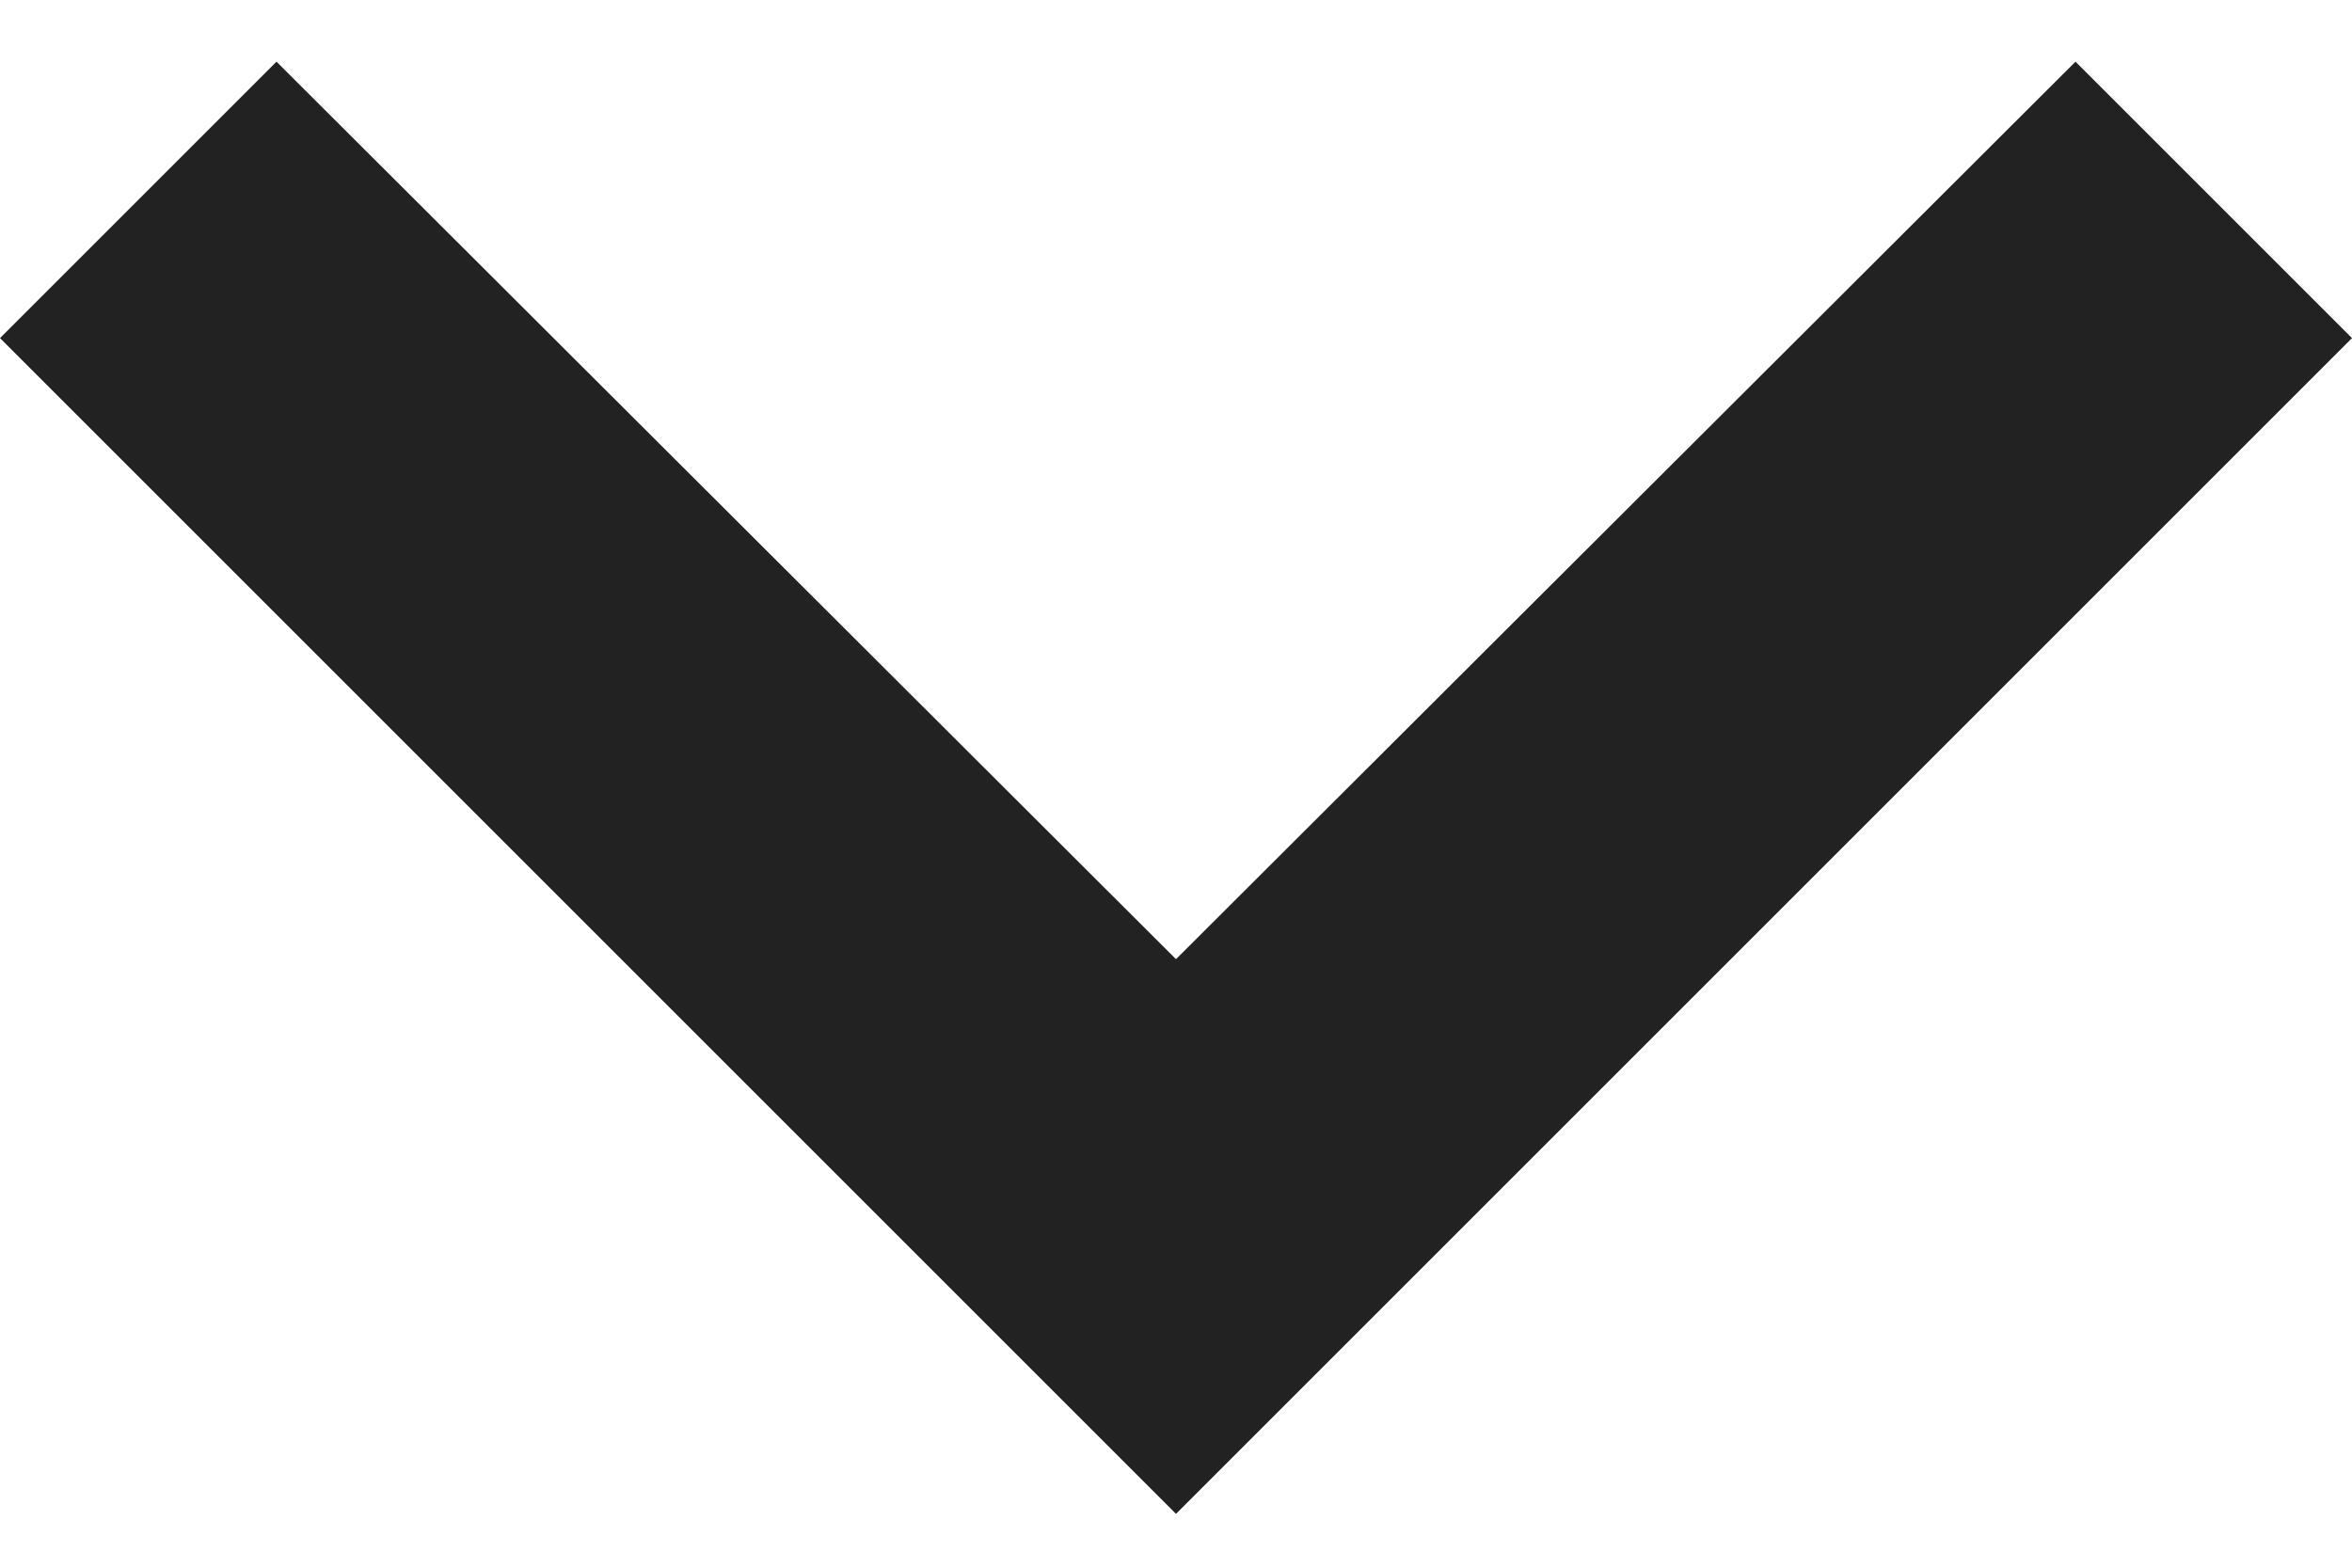 <svg width="9" height="6" viewBox="0 0 9 6" fill="none" xmlns="http://www.w3.org/2000/svg">
<path id="Vector" d="M7.942 0.236L4.5 3.671L1.058 0.236L0 1.294L4.5 5.794L9 1.294L7.942 0.236Z" fill="#222222"/>
</svg>
